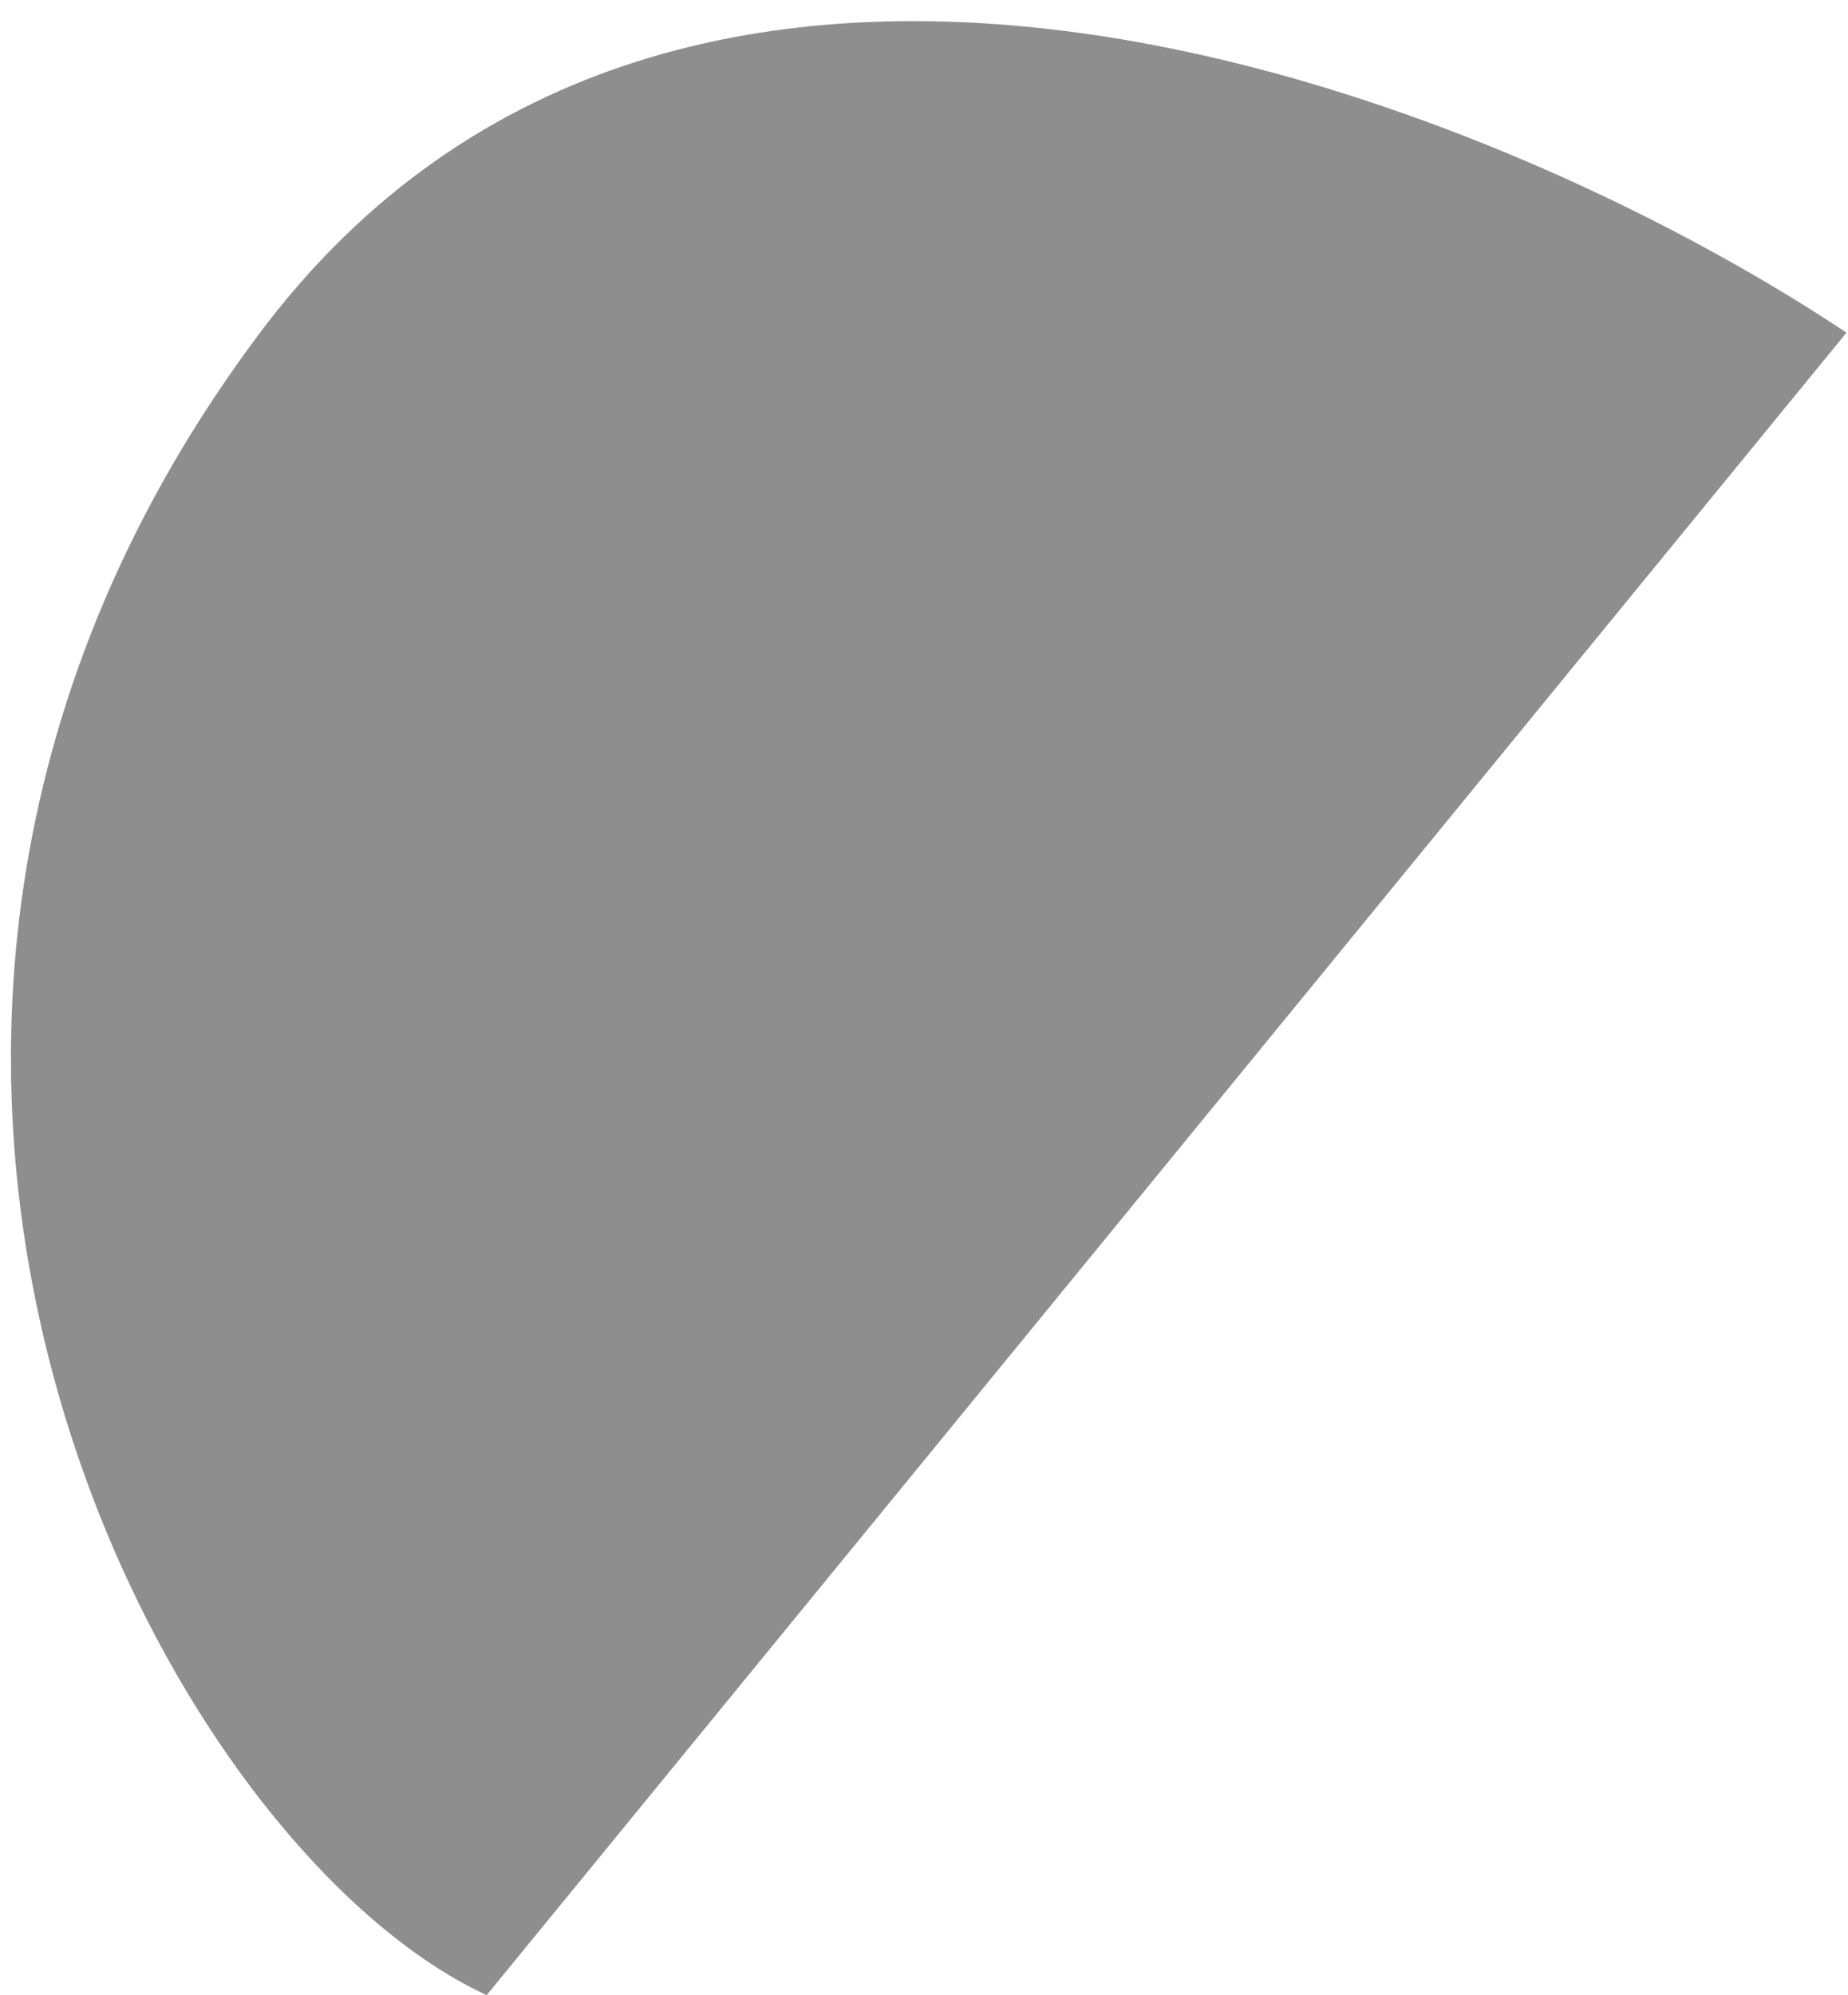 <svg width="63" height="68" viewBox="0 0 63 68" fill="none" xmlns="http://www.w3.org/2000/svg">
<path d="M62.948 11.337L16.591 67.995C5.432 62.844 -9.163 35.374 8.865 11.337C23.287 -7.892 50.929 3.325 62.948 11.337Z" fill="#8E8E8E"/>
</svg>
